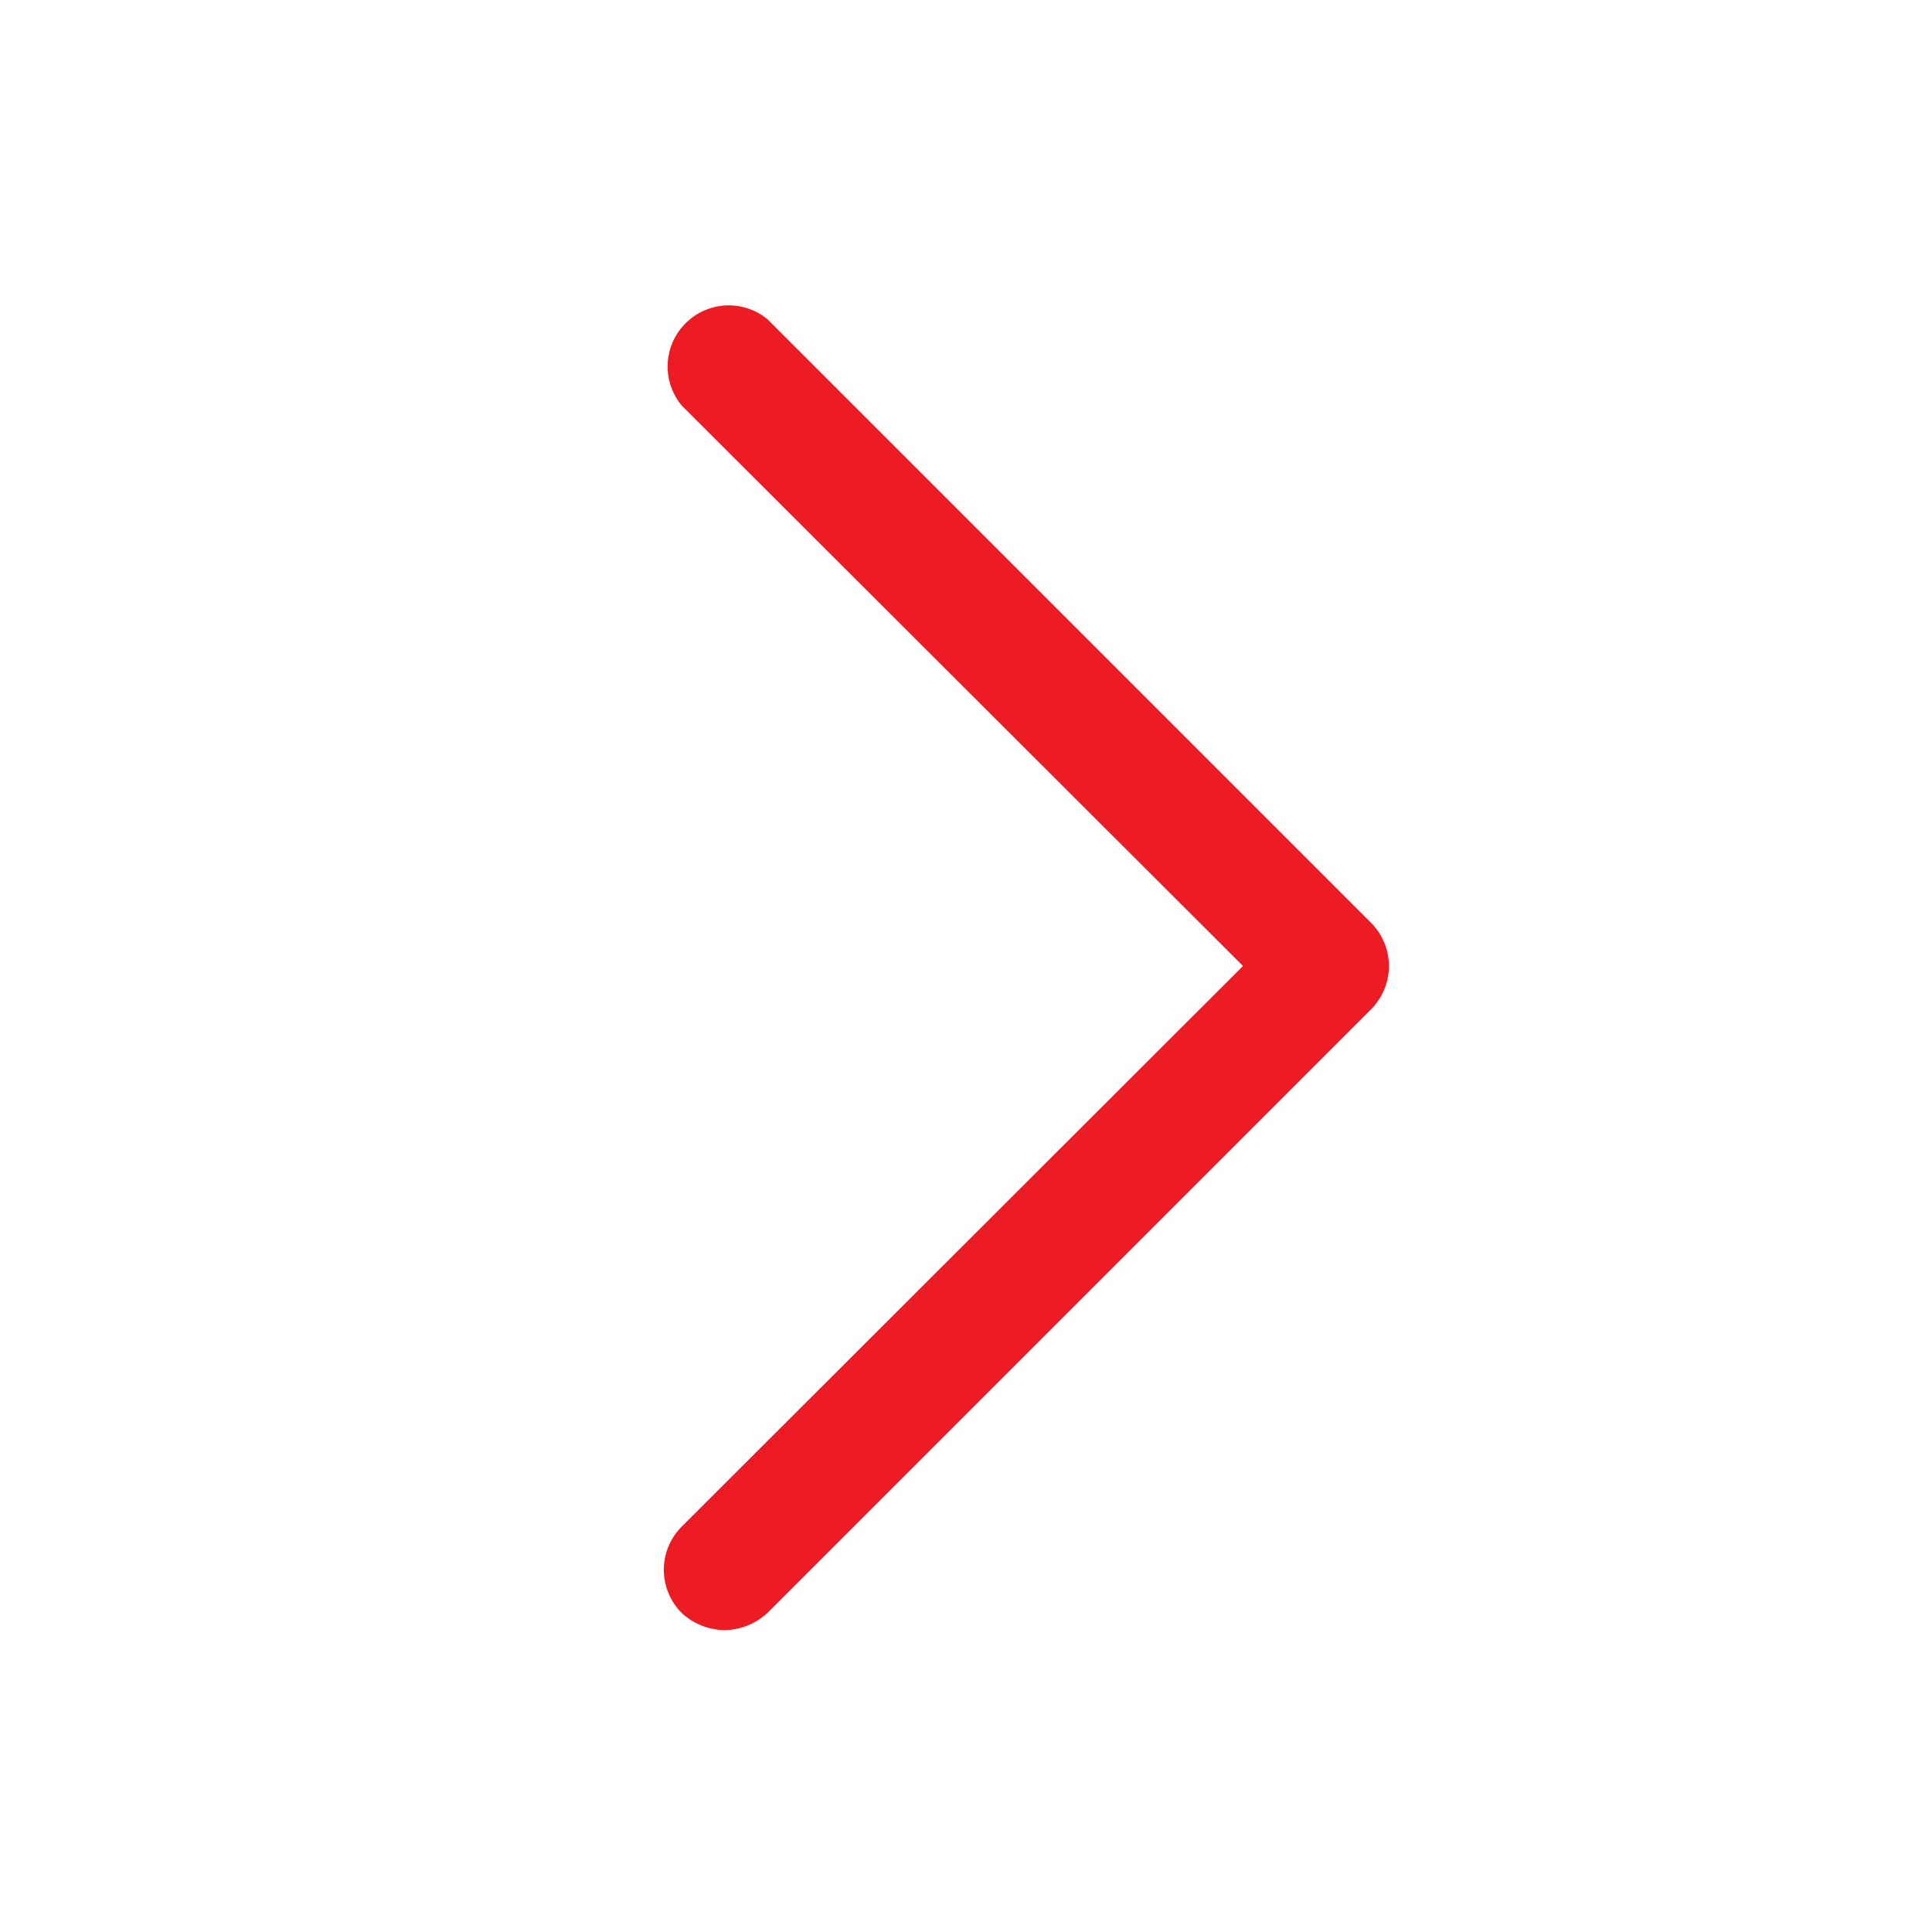 <svg width="24" height="24" viewBox="0 0 24 24" fill="none" xmlns="http://www.w3.org/2000/svg">
<path d="M9 20.25C8.801 20.247 8.611 20.171 8.466 20.035C8.325 19.892 8.246 19.7 8.246 19.5C8.246 19.3 8.325 19.108 8.466 18.966L15.441 12L8.466 5.035C8.346 4.889 8.285 4.704 8.294 4.516C8.303 4.327 8.382 4.149 8.516 4.016C8.649 3.883 8.827 3.804 9.015 3.794C9.204 3.785 9.389 3.846 9.534 3.966L17.034 11.466C17.175 11.608 17.254 11.8 17.254 12C17.254 12.2 17.175 12.392 17.034 12.535L9.534 20.035C9.389 20.171 9.199 20.247 9 20.25Z" fill="#ED1C24"/>
</svg>
